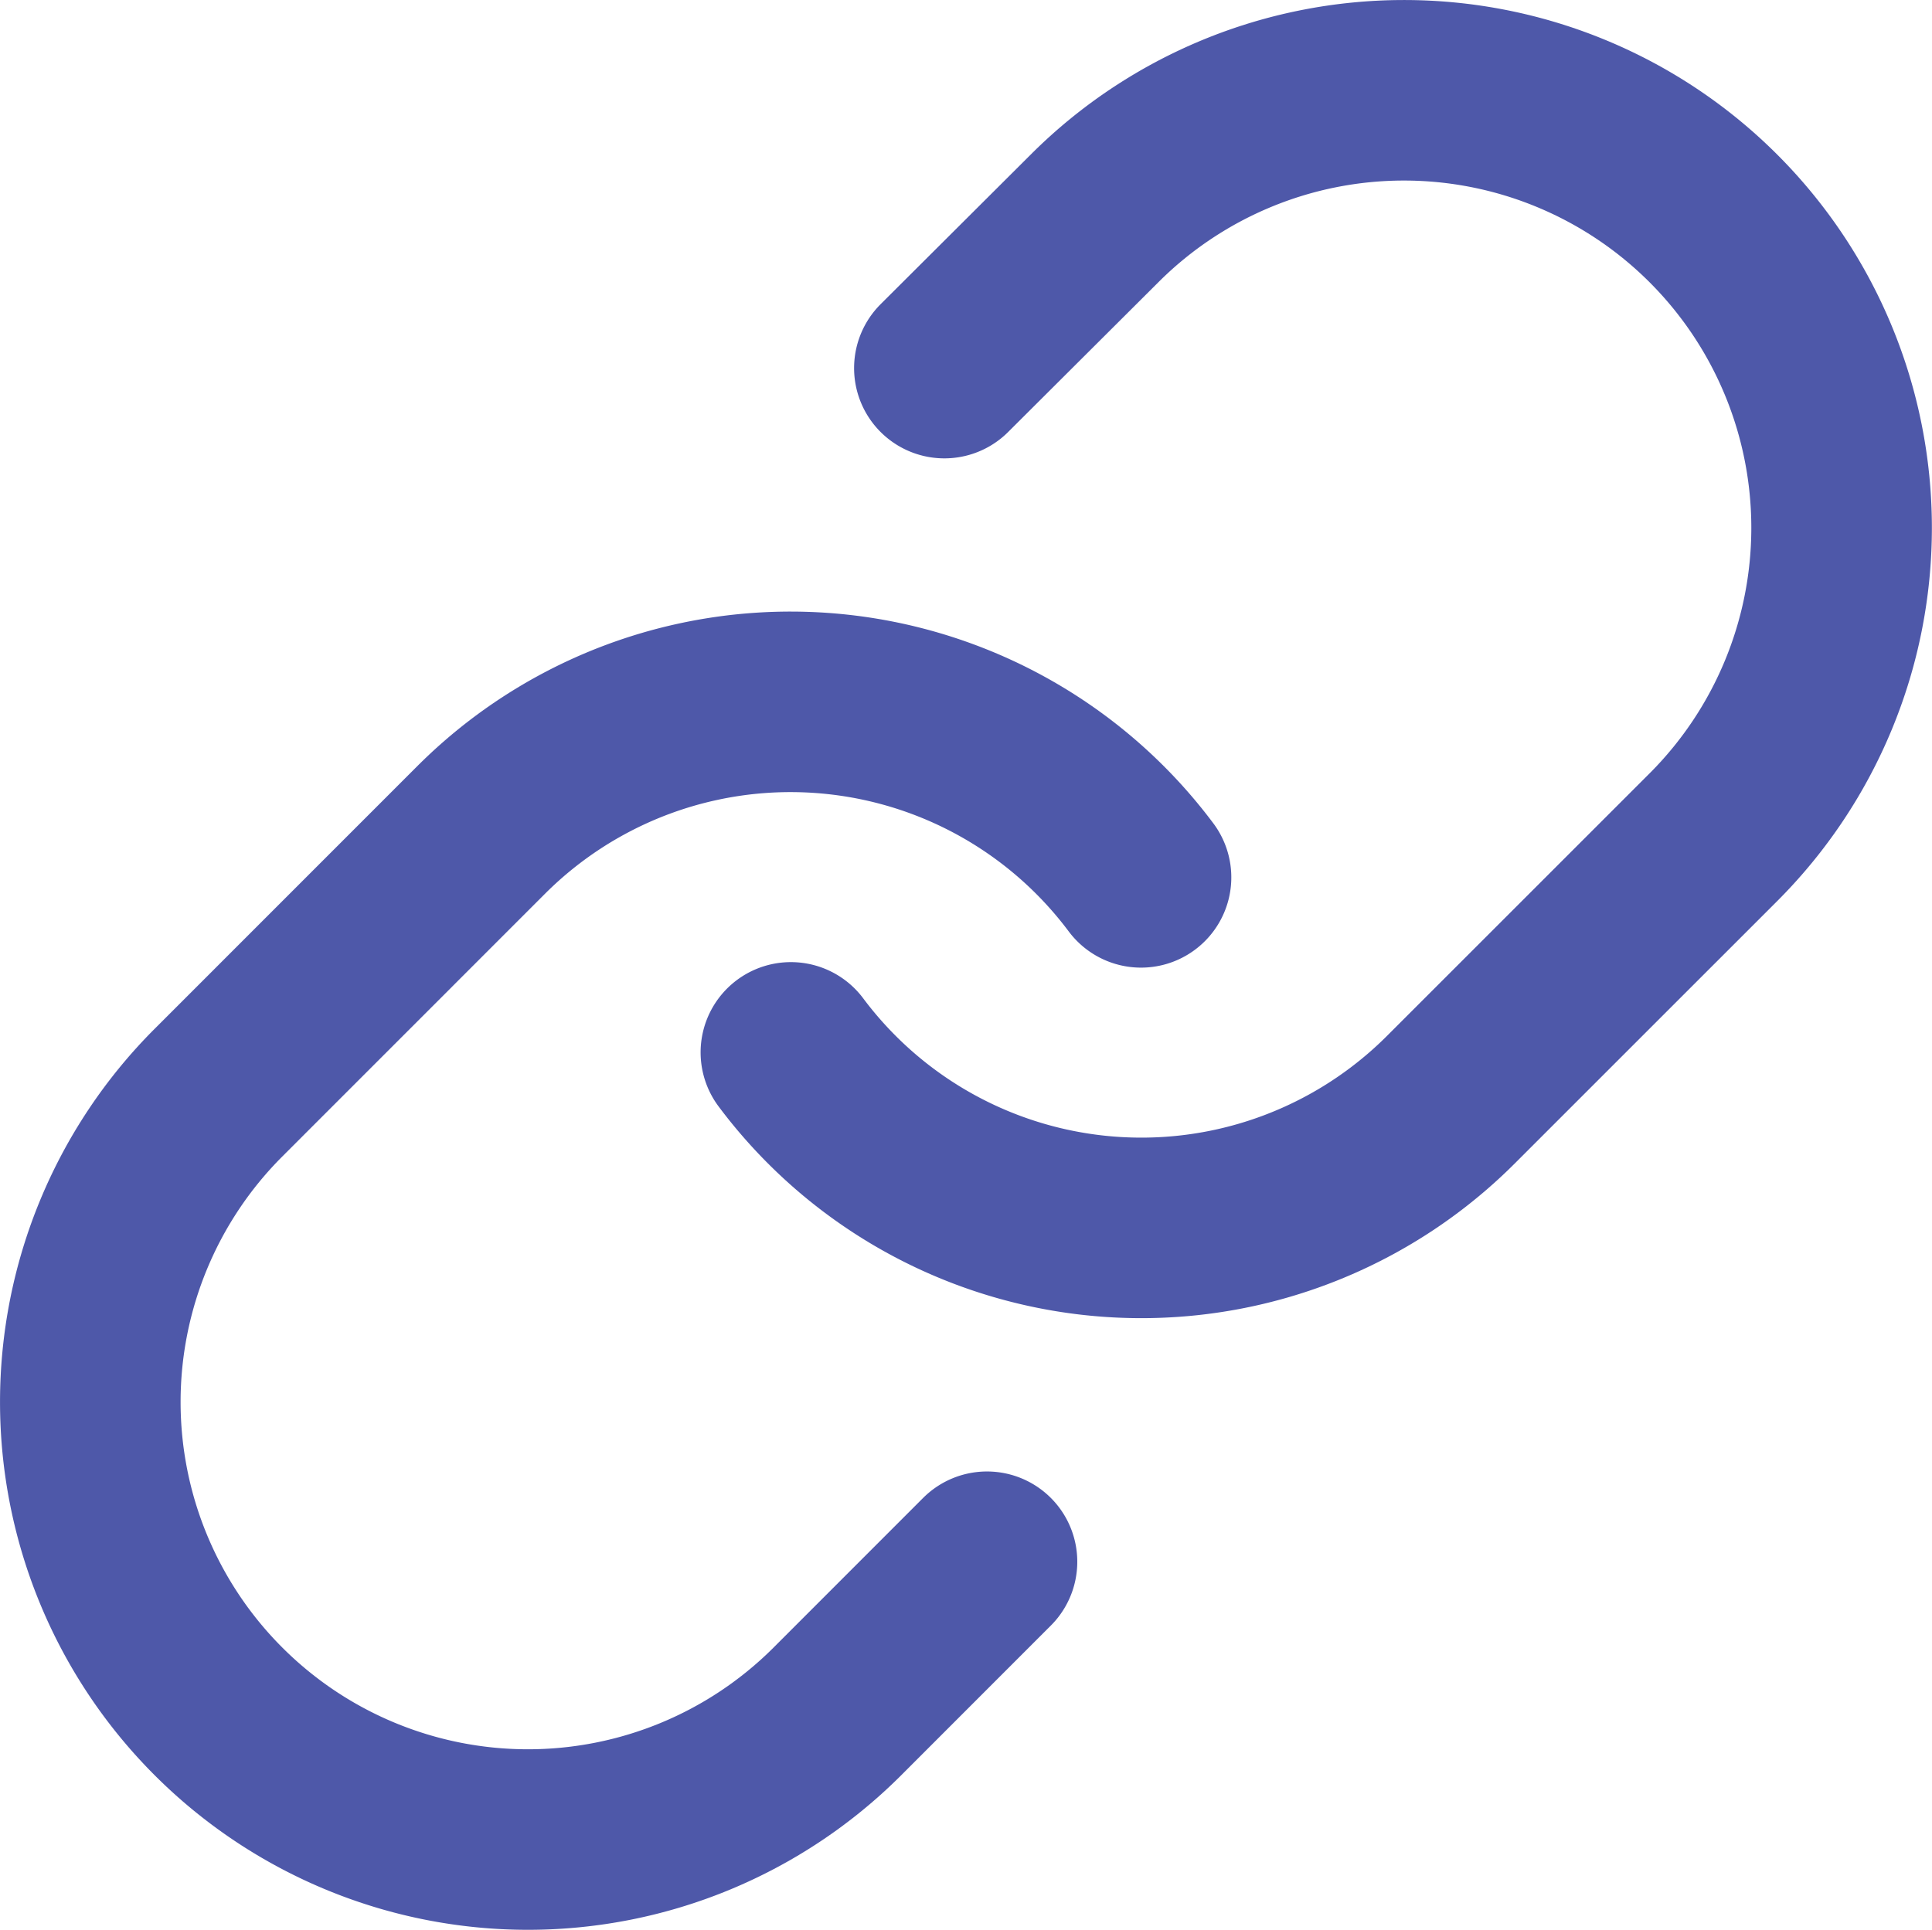 <svg xmlns="http://www.w3.org/2000/svg" width="21.399" height="21.38" viewBox="0 0 21.399 21.38">
  <g id="Icon_feather-link" data-name="Icon feather-link" transform="translate(-1.993 -2.008)">
    <path id="Path_734" data-name="Path 734" d="M15,13.667a4.847,4.847,0,0,0,7.31.524l2.908-2.908a4.847,4.847,0,1,0-6.855-6.855L16.7,6.086" transform="translate(-4.247)" fill="none" stroke="#4e58a9" stroke-linecap="round" stroke-linejoin="round" stroke-width="2"/>
    <path id="Path_735" data-name="Path 735" d="M14.631,15.436a4.847,4.847,0,0,0-7.31-.524L4.413,17.821a4.847,4.847,0,1,0,6.855,6.855l1.657-1.658" transform="translate(0 -3.708)" fill="none" stroke="#4e58a9" stroke-linecap="round" stroke-linejoin="round" stroke-width="2"/>
  </g>
</svg>
